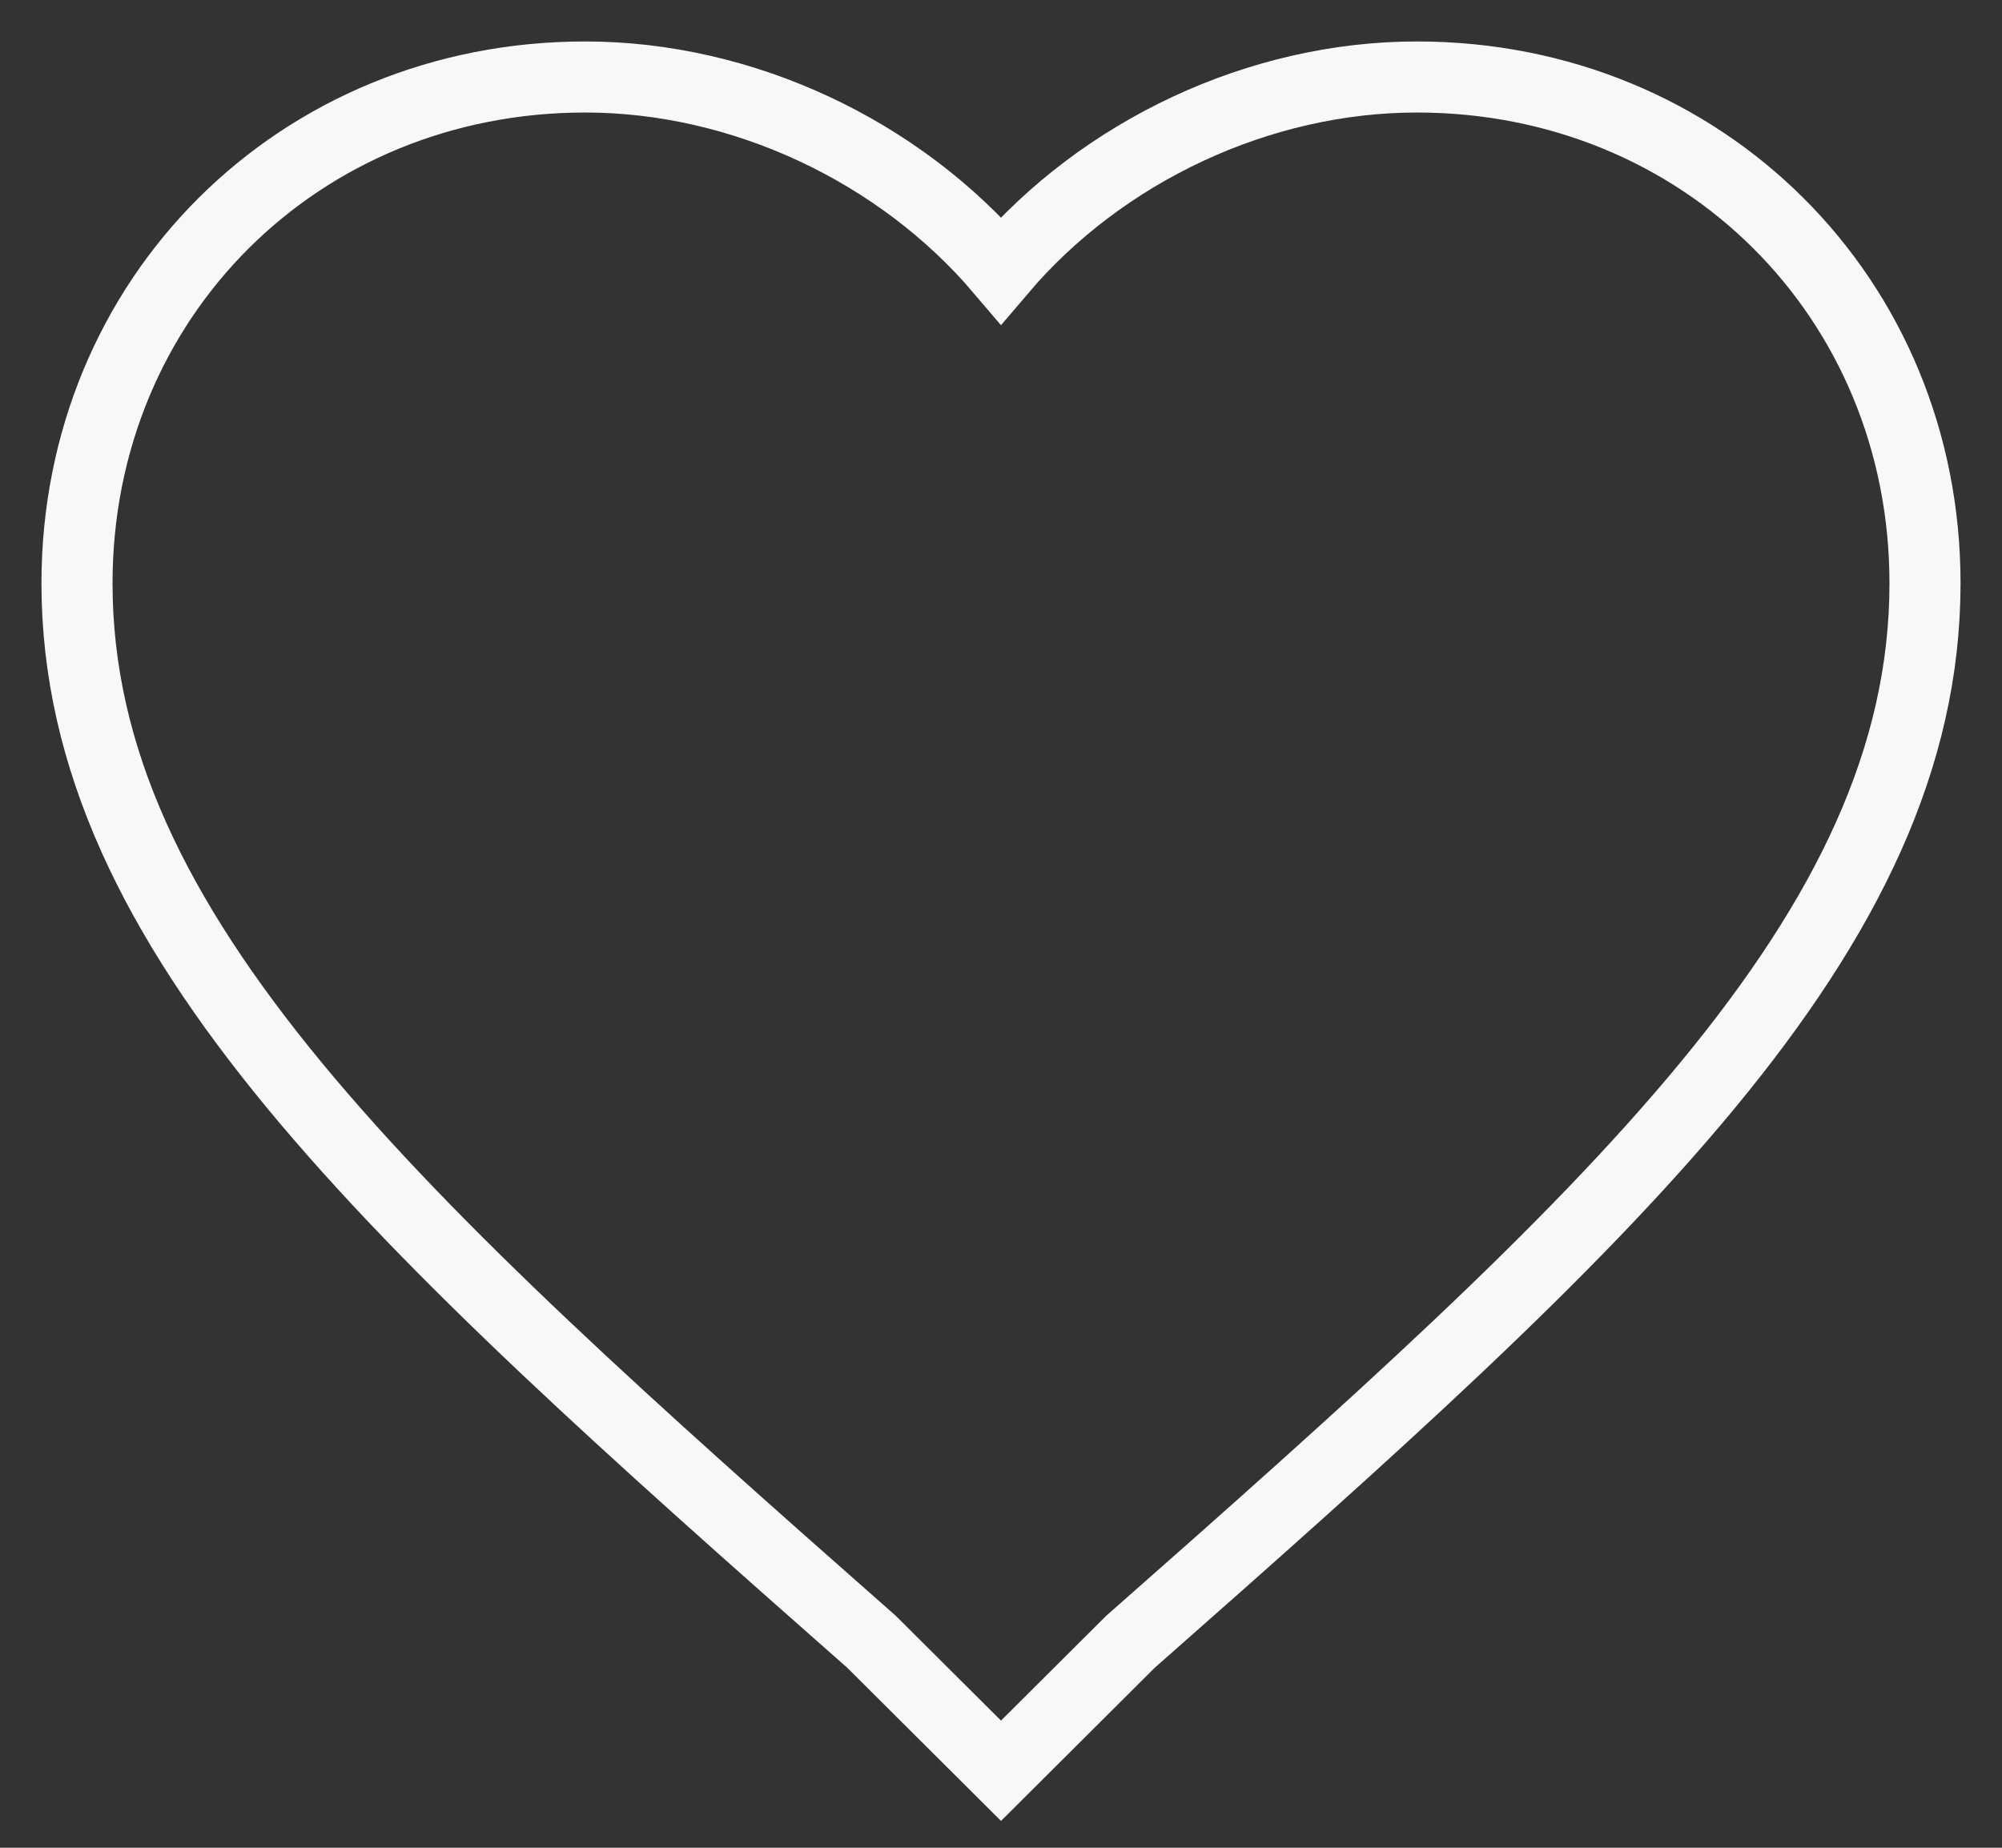 <?xml version="1.0" encoding="UTF-8" standalone="no"?>
<svg width="26px" height="24px" viewBox="0 0 26 24" version="1.1" xmlns="http://www.w3.org/2000/svg" xmlns:xlink="http://www.w3.org/1999/xlink" xmlns:sketch="http://www.bohemiancoding.com/sketch/ns">
    <rect x="0" y="0" width="26" height="24" fill="#333333" stroke="none"/>
    <!-- Generator: Sketch 3.3.3 (12072) - http://www.bohemiancoding.com/sketch -->
    <title>Fav_TabBar</title>
    <desc>Created with Sketch.</desc>
    <defs>
        <path id="path-1" d="M12,23 L10.32,21.326 C4.08,15.826 0,12.12 0,7.576 C0,3.87 2.88,1 6.6,1 C8.64,1 10.68,1.957 12,3.511 C13.32,1.957 15.36,1 17.4,1 C21.12,1 24,3.87 24,7.576 C24,12.12 19.92,15.826 13.68,21.326 L12,23 L12,23 Z"></path>
    </defs>
    <g id="Page-1" stroke="none" stroke-width="1" fill="none" fill-rule="evenodd" sketch:type="MSPage">
        <g id="Fav_TabBar" sketch:type="MSLayerGroup" transform="translate(1, 0)">
            <rect id="24x24" sketch:type="MSShapeGroup" x="0" y="0" width="24" height="24"></rect>
            <g id="Fav">
                <use stroke="none" sketch:type="MSShapeGroup" xlink:href="#path-1"></use>
                <use stroke="#F8F8F8" stroke-width="0.923" xlink:href="#path-1"></use>
            </g>
        </g>
    </g>
</svg>